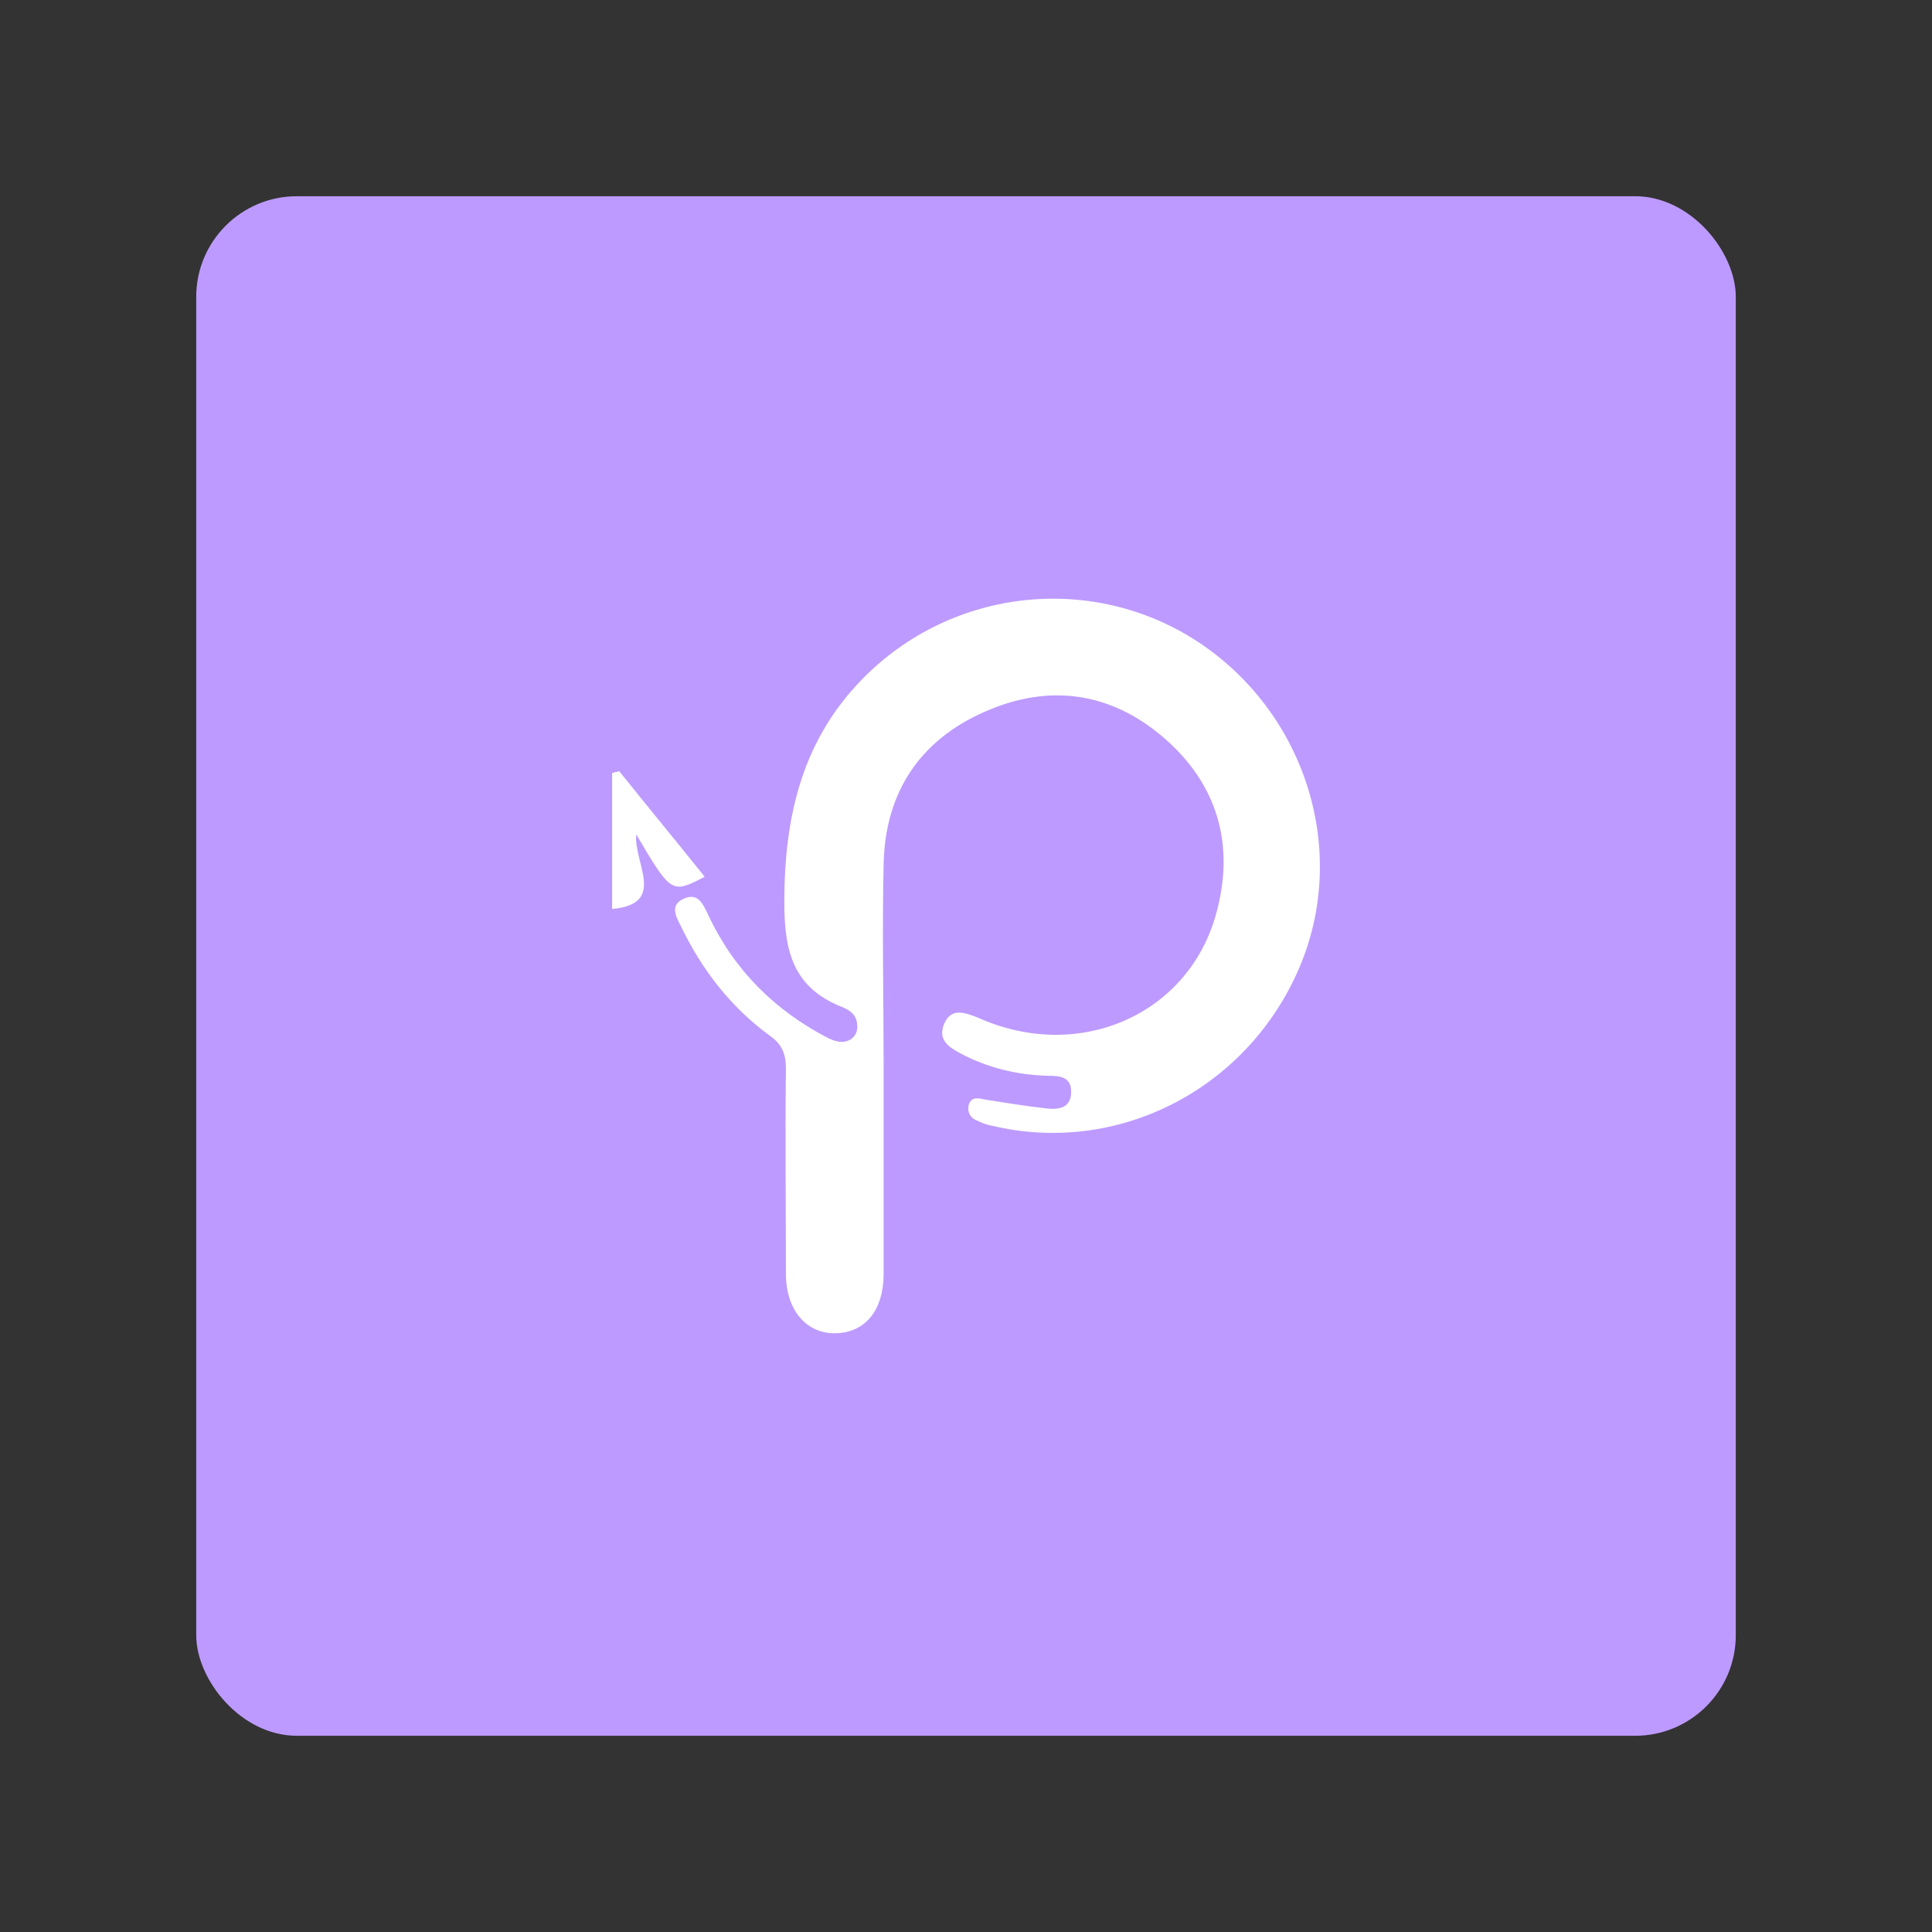 <?xml version="1.0" encoding="UTF-8" standalone="no"?>
<svg
   xmlns:dc="http://purl.org/dc/elements/1.1/"
   xmlns:cc="http://creativecommons.org/ns#"
   xmlns:rdf="http://www.w3.org/1999/02/22-rdf-syntax-ns#"
   xmlns:svg="http://www.w3.org/2000/svg"
   xmlns="http://www.w3.org/2000/svg"
   xmlns:sodipodi="http://sodipodi.sourceforge.net/DTD/sodipodi-0.dtd"
   xmlns:inkscape="http://www.inkscape.org/namespaces/inkscape"
   version="1.1"
   id="Слой_1"
   x="0px"
   y="0px"
   viewBox="0 0 192 192"
   enable-background="new 0 0 192 192"
   xml:space="preserve"
   sodipodi:docname="powerup.svg"
   inkscape:version="1.0.1 (3bc2e813f5, 2020-09-07)"
   inkscape:export-filename="powerup.png"
   inkscape:export-xdpi="96"
   inkscape:export-ydpi="96"><rect x="0" y="0" width="192" height="192" fill="#333333" stroke="none"/><defs
   id="defs11" /><sodipodi:namedview
   pagecolor="#ffffff"
   bordercolor="#666666"
   borderopacity="1"
   objecttolerance="10"
   gridtolerance="10"
   guidetolerance="10"
   inkscape:pageopacity="0"
   inkscape:pageshadow="2"
   inkscape:window-width="1884"
   inkscape:window-height="1052"
   id="namedview9"
   showgrid="false"
   inkscape:zoom="1.7317708"
   inkscape:cx="72.881733"
   inkscape:cy="227.32682"
   inkscape:window-x="36"
   inkscape:window-y="0"
   inkscape:window-maximized="1"
   inkscape:current-layer="Слой_1" />

<rect
   x="-172.5"
   y="-172.5"
   width="153"
   height="153"
   rx="10"
   transform="scale(-1)"
   fill="#98dc9a"
   id="rect3050"
   style="fill:#bd9aff;fill-opacity:1" />
<g
   id="g3070"
   transform="translate(10.832,9.732)"><path
     fill="#ffffff"
     d="m 76.982,96.467 c 0,6.792 0,13.584 0,20.375 0,3.633 -1.816,5.844 -4.738,5.923 -2.922,0.079 -4.975,-2.29 -4.975,-5.923 0,-6.792 -0.079,-13.584 0,-20.375 0,-1.501 -0.395,-2.448 -1.658,-3.317 -3.87,-2.843 -6.713,-6.555 -8.766,-10.82 -0.474,-0.948 -1.185,-2.132 0.316,-2.764 1.422,-0.632 1.895,0.632 2.369,1.579 2.527,5.449 6.555,9.477 11.846,12.241 0.79,0.395 1.579,0.632 2.369,0.158 0.632,-0.474 0.711,-1.106 0.553,-1.816 -0.158,-0.711 -0.79,-1.106 -1.343,-1.343 -4.896,-1.895 -5.844,-5.449 -5.844,-10.425 0,-8.687 1.816,-16.427 8.213,-22.666 9.082,-8.845 23.14,-10.03 33.485,-2.843 10.504,7.345 14.452,21.086 9.24,32.538 -5.291,11.688 -17.927,18.085 -30.247,15.163 -0.474,-0.079 -0.948,-0.237 -1.422,-0.474 -0.711,-0.237 -1.106,-0.79 -0.948,-1.579 0.237,-0.869 0.948,-0.711 1.658,-0.553 1.974,0.316 3.949,0.632 6.002,0.869 1.264,0.158 2.527,0 2.527,-1.658 0,-1.501 -1.185,-1.579 -2.29,-1.579 -3.08,-0.079 -6.002,-0.79 -8.687,-2.211 -1.185,-0.632 -2.29,-1.343 -1.658,-2.922 0.711,-1.658 1.974,-1.185 3.396,-0.632 10.03,4.502 21.007,-0.316 23.692,-10.504 1.816,-6.713 0.079,-12.715 -5.212,-17.295 -5.291,-4.581 -11.451,-5.449 -17.848,-2.606 -6.476,2.843 -9.872,8.055 -10.03,15.084 -0.158,6.792 0,13.584 0,20.375 z"
     id="path4"
     style="stroke-width:0.79" /><path
     fill="#ffffff"
     d="m 50,80.6 c 0,-4.7 0,-9.1 0,-13.5 0.2,-0.1 0.5,-0.1 0.7,-0.2 2.8,3.5 5.7,7 8.5,10.5 -3.3,1.7 -3.3,1.7 -6.8,-4.2 -0.3,2.8 3.1,6.9 -2.4,7.4 z"
     id="path6" /></g>
</svg>
